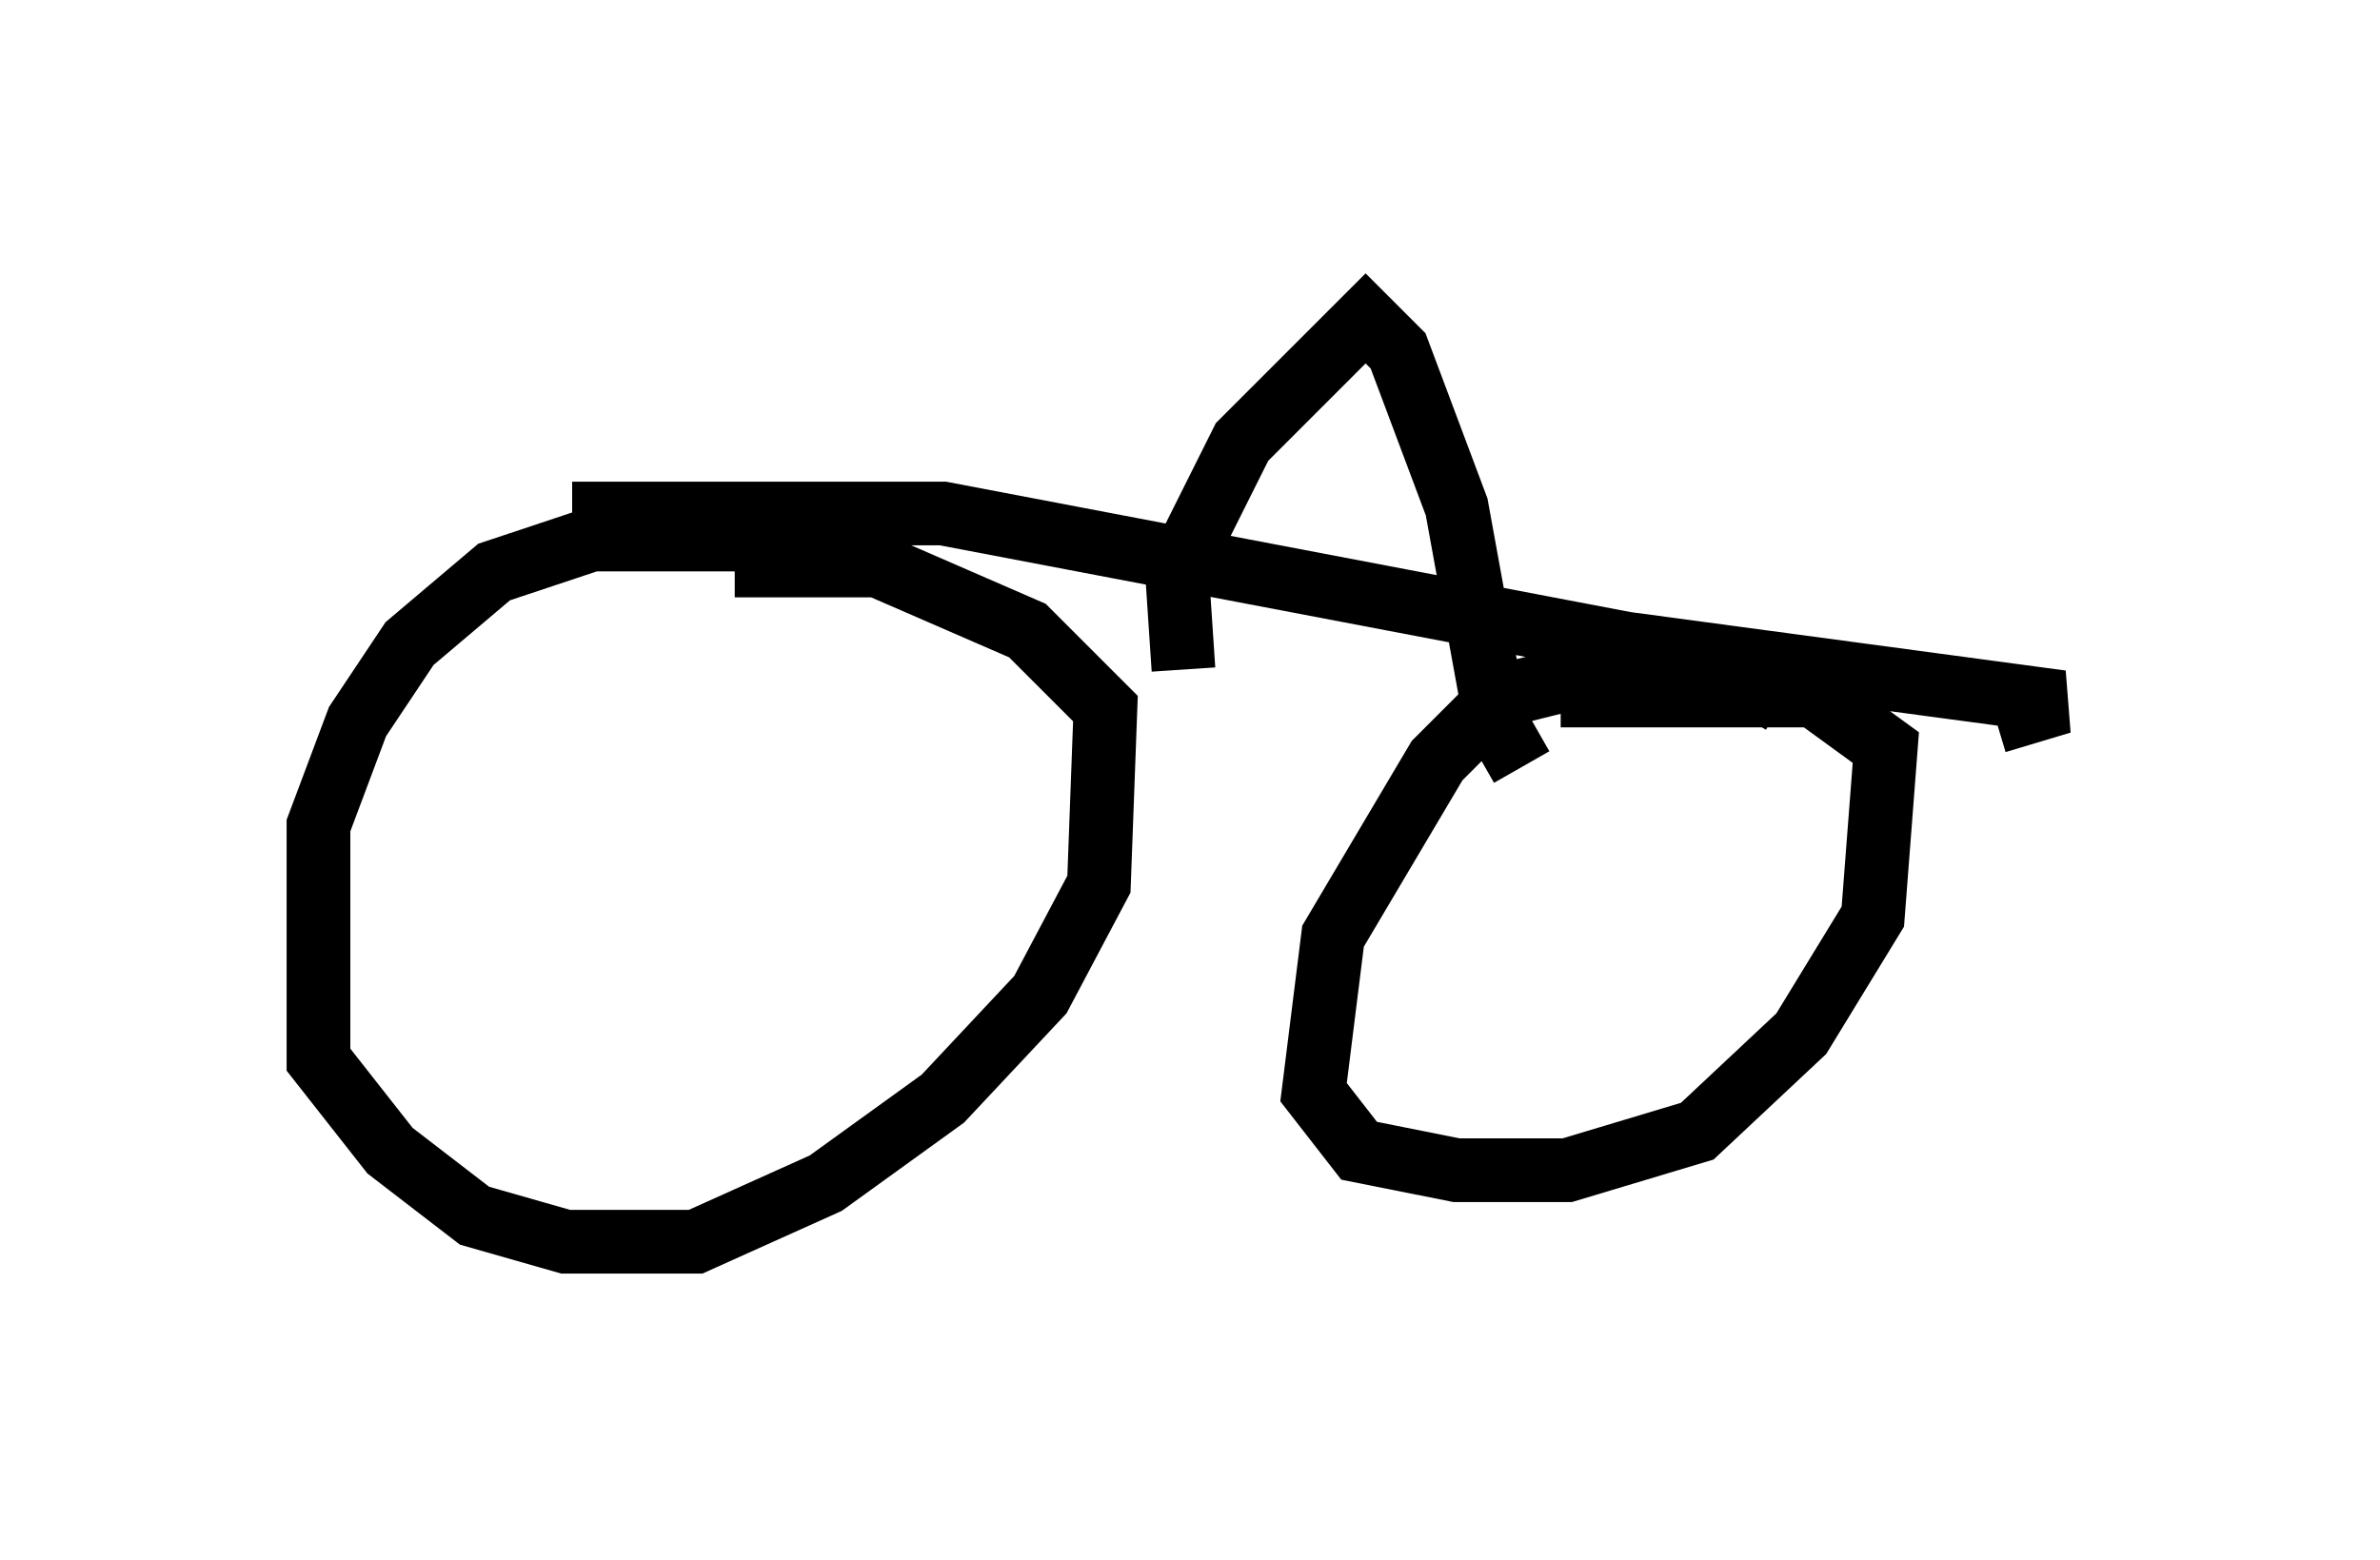 <?xml version="1.0" encoding="utf-8" ?>
<svg baseProfile="full" height="24.496" version="1.1" width="37.359" xmlns="http://www.w3.org/2000/svg" xmlns:ev="http://www.w3.org/2001/xml-events" xmlns:xlink="http://www.w3.org/1999/xlink"><defs /><rect fill="white" height="24.496" width="37.359" x="0" y="0" /><path d="M13.881, 8.879 m-0.715, -0.408 l-3.879, 0.0 -1.531, 0.51 l-1.327, 1.123 -0.817, 1.225 l-0.613, 1.633 0.0, 3.675 l1.123, 1.429 1.327, 1.021 l1.429, 0.408 2.042, 0.0 l2.042, -0.919 1.838, -1.327 l1.531, -1.633 0.919, -1.735 l0.102, -2.756 -1.225, -1.225 l-2.348, -1.021 -2.246, 0.0 m16.436, 2.144 l-0.715, -0.408 -2.45, 0.0 l-1.225, 0.306 -1.021, 1.021 l-1.633, 2.756 -0.306, 2.45 l0.715, 0.919 1.531, 0.306 l1.735, 0.0 2.042, -0.613 l1.633, -1.531 1.123, -1.838 l0.204, -2.654 -1.123, -0.817 l-3.981, 0.0 m-15.517, -2.858 l5.819, 0.0 10.719, 2.042 l6.84, 0.919 -1.021, 0.306 m-12.761, -0.817 l-0.102, -1.531 1.021, -2.042 l1.94, -1.94 0.51, 0.51 l0.919, 2.45 0.613, 3.369 l0.408, 0.715 " fill="none" stroke="black" stroke-width="1" /></svg>